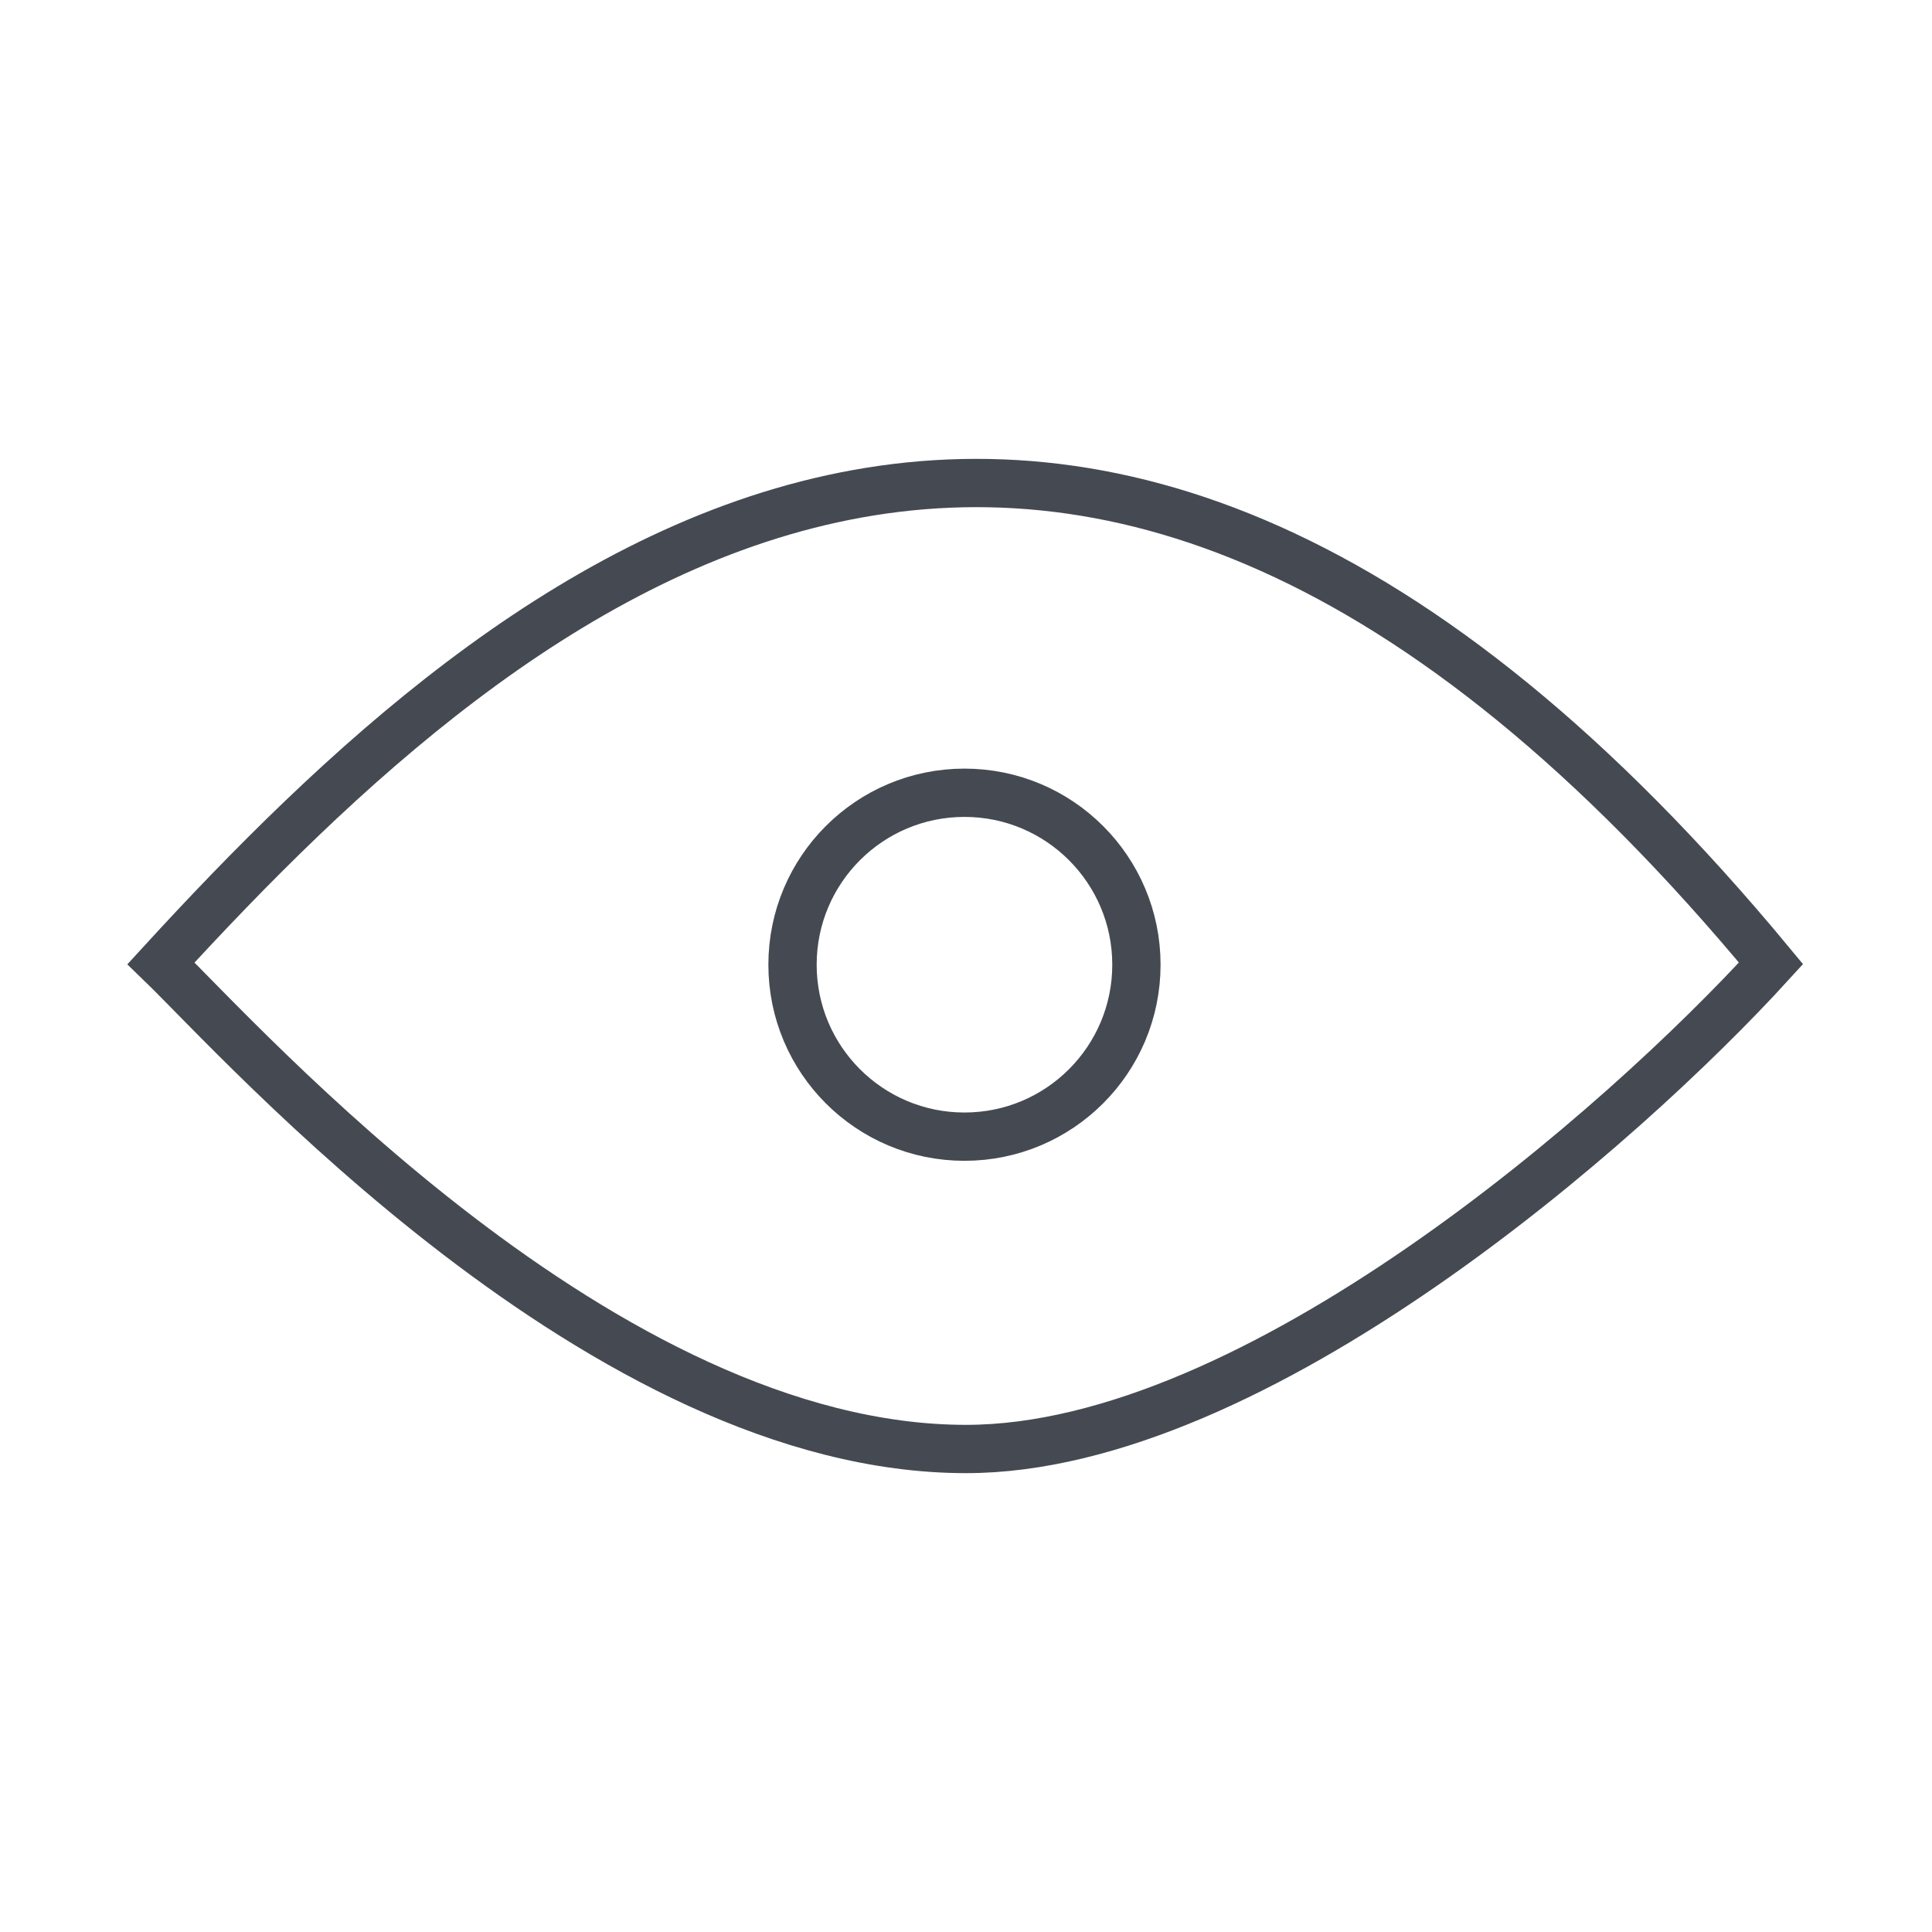 <svg width="24" height="24" viewBox="0 0 24 24" fill="none" xmlns="http://www.w3.org/2000/svg">
<path d="M22 11.967C13.206 1.348 6.372 7.195 2 11.967C3 12.933 7.5 18 12 18C15.6 18 20.167 13.978 22 11.967Z" stroke="#454A52" stroke-width="0.6"/>
<circle cx="11.981" cy="11.984" r="2.136" stroke="#454A52" stroke-width="0.6"/>
</svg>
